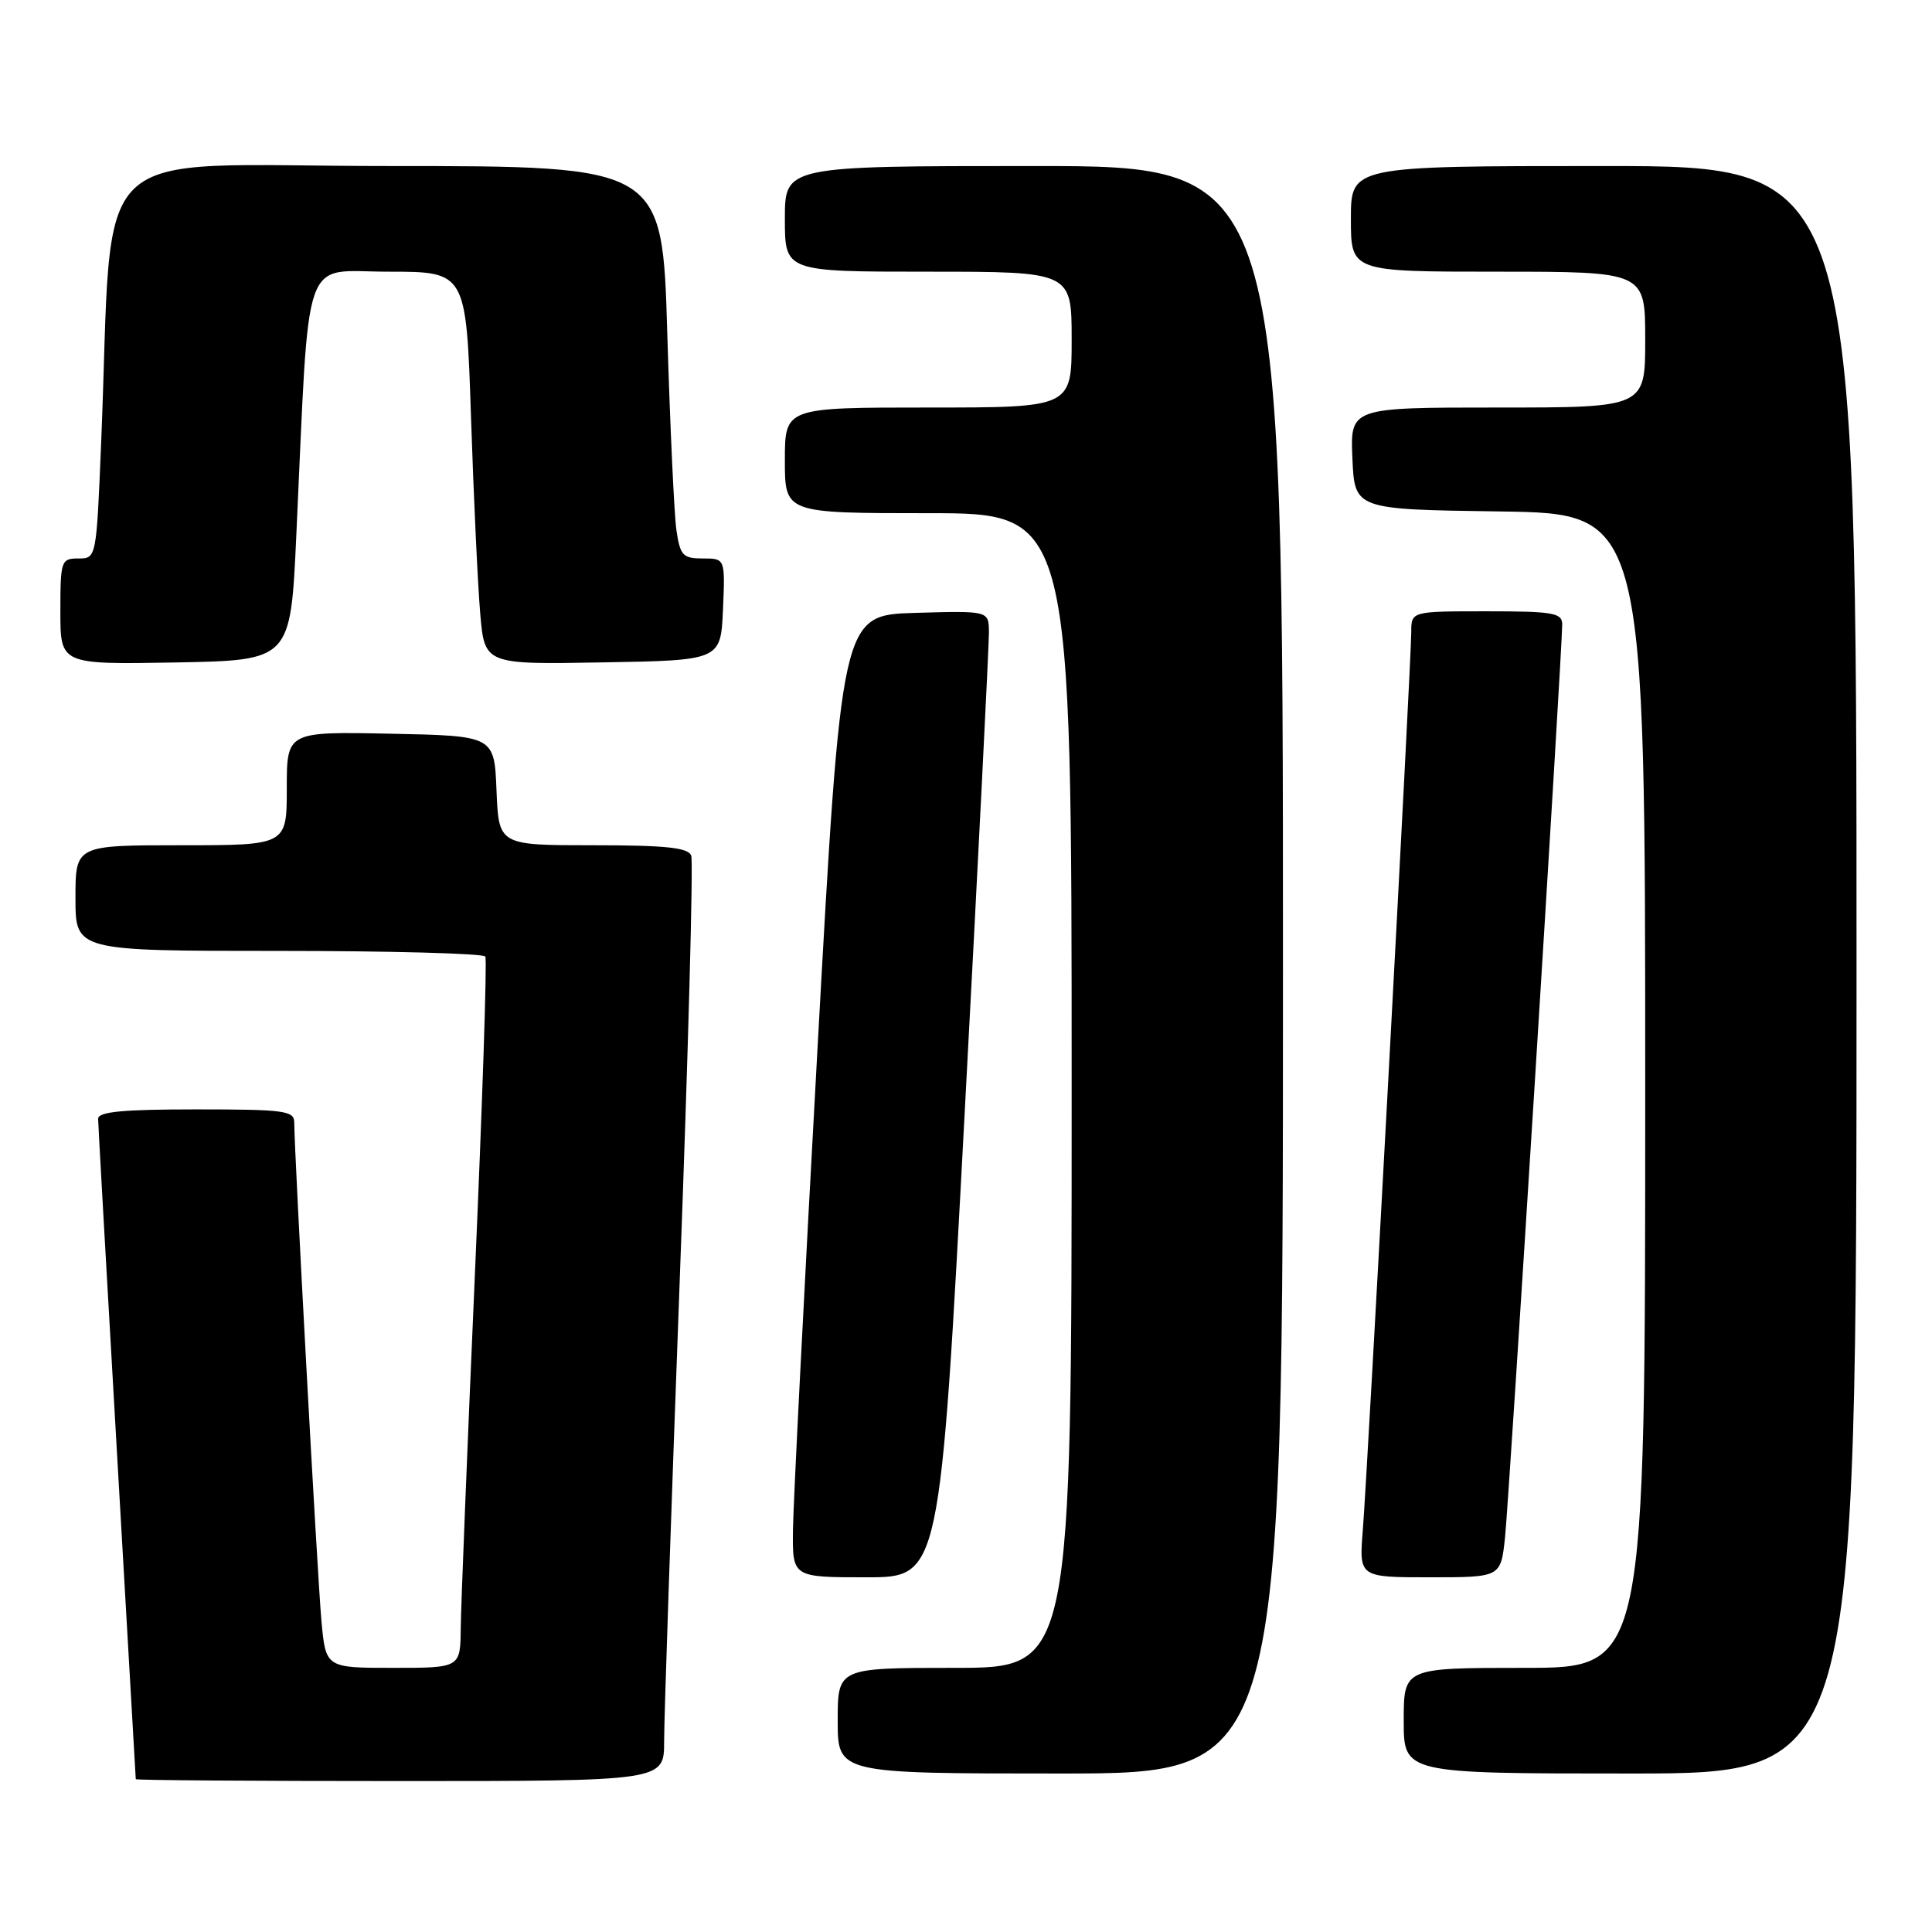<?xml version="1.0" encoding="UTF-8" standalone="no"?>
<!DOCTYPE svg PUBLIC "-//W3C//DTD SVG 1.1//EN" "http://www.w3.org/Graphics/SVG/1.1/DTD/svg11.dtd" >
<svg xmlns="http://www.w3.org/2000/svg" xmlns:xlink="http://www.w3.org/1999/xlink" version="1.1" viewBox="0 0 256 256">
 <g >
 <path fill="currentColor"
d=" M 88.00 230.75 C 87.99 227.86 88.92 200.58 90.05 170.12 C 91.19 139.66 91.88 114.12 91.59 113.37 C 91.18 112.31 88.22 112.00 78.58 112.00 C 66.09 112.00 66.09 112.00 65.79 104.75 C 65.50 97.50 65.50 97.50 51.75 97.22 C 38.00 96.94 38.00 96.94 38.00 104.47 C 38.00 112.00 38.00 112.00 24.00 112.00 C 10.00 112.00 10.00 112.00 10.00 119.00 C 10.00 126.00 10.00 126.00 36.94 126.00 C 51.76 126.00 64.08 126.34 64.31 126.75 C 64.55 127.16 63.92 146.18 62.92 169.00 C 61.92 191.82 61.08 212.86 61.05 215.75 C 61.00 221.00 61.00 221.00 52.08 221.00 C 43.16 221.00 43.16 221.00 42.59 214.75 C 42.05 208.81 38.98 152.44 38.99 148.75 C 39.00 147.17 37.72 147.00 26.00 147.00 C 16.26 147.00 13.00 147.31 13.00 148.25 C 13.01 148.94 14.13 168.85 15.50 192.50 C 16.87 216.15 17.99 235.61 17.99 235.75 C 18.00 235.89 33.75 236.00 53.00 236.00 C 88.00 236.00 88.00 236.00 88.00 230.75 Z  M 170.00 128.50 C 170.00 22.00 170.00 22.00 137.00 22.00 C 104.00 22.00 104.00 22.00 104.00 29.00 C 104.00 36.00 104.00 36.00 123.00 36.00 C 142.00 36.00 142.00 36.00 142.00 45.00 C 142.00 54.00 142.00 54.00 123.00 54.00 C 104.00 54.00 104.00 54.00 104.00 61.00 C 104.00 68.00 104.00 68.00 123.00 68.00 C 142.00 68.00 142.00 68.00 142.00 144.50 C 142.00 221.00 142.00 221.00 126.50 221.00 C 111.00 221.00 111.00 221.00 111.00 228.00 C 111.00 235.00 111.00 235.00 140.50 235.00 C 170.00 235.00 170.00 235.00 170.00 128.50 Z  M 246.00 128.50 C 246.00 22.00 246.00 22.00 212.50 22.00 C 179.00 22.00 179.00 22.00 179.00 29.00 C 179.00 36.00 179.00 36.00 198.50 36.00 C 218.00 36.00 218.00 36.00 218.00 45.00 C 218.00 54.00 218.00 54.00 198.45 54.00 C 178.91 54.00 178.91 54.00 179.20 60.75 C 179.50 67.50 179.50 67.50 198.75 67.77 C 218.00 68.04 218.00 68.04 218.00 144.52 C 218.00 221.00 218.00 221.00 202.00 221.00 C 186.00 221.00 186.00 221.00 186.00 228.00 C 186.00 235.00 186.00 235.00 216.00 235.00 C 246.00 235.00 246.00 235.00 246.00 128.50 Z  M 127.81 147.75 C 129.61 114.06 131.06 85.25 131.04 83.71 C 131.00 80.93 131.00 80.93 121.25 81.21 C 111.50 81.50 111.50 81.50 108.32 139.00 C 106.57 170.62 105.11 199.31 105.07 202.75 C 105.00 209.00 105.00 209.00 114.78 209.00 C 124.55 209.00 124.55 209.00 127.81 147.75 Z  M 199.42 203.75 C 199.96 198.76 207.00 86.36 207.00 82.73 C 207.00 81.21 205.81 81.00 197.00 81.00 C 187.00 81.00 187.00 81.00 187.00 83.75 C 187.00 87.59 181.20 195.10 180.58 202.75 C 180.08 209.00 180.08 209.00 189.47 209.00 C 198.86 209.00 198.86 209.00 199.42 203.75 Z  M 39.26 71.00 C 41.05 32.54 39.84 36.00 51.48 36.00 C 61.77 36.00 61.77 36.00 62.41 55.25 C 62.76 65.84 63.31 77.55 63.63 81.27 C 64.21 88.05 64.21 88.05 79.85 87.77 C 95.50 87.50 95.50 87.50 95.80 80.75 C 96.09 74.00 96.09 74.00 93.13 74.00 C 90.48 74.00 90.12 73.61 89.63 70.25 C 89.33 68.19 88.79 56.49 88.42 44.25 C 87.77 22.00 87.77 22.00 51.49 22.00 C 10.68 22.00 15.10 17.74 13.40 58.75 C 12.77 73.98 12.77 74.00 10.39 74.00 C 8.10 74.00 8.00 74.29 8.00 81.03 C 8.00 88.05 8.00 88.05 23.25 87.78 C 38.50 87.50 38.50 87.50 39.26 71.00 Z "/>
</g>
</svg>